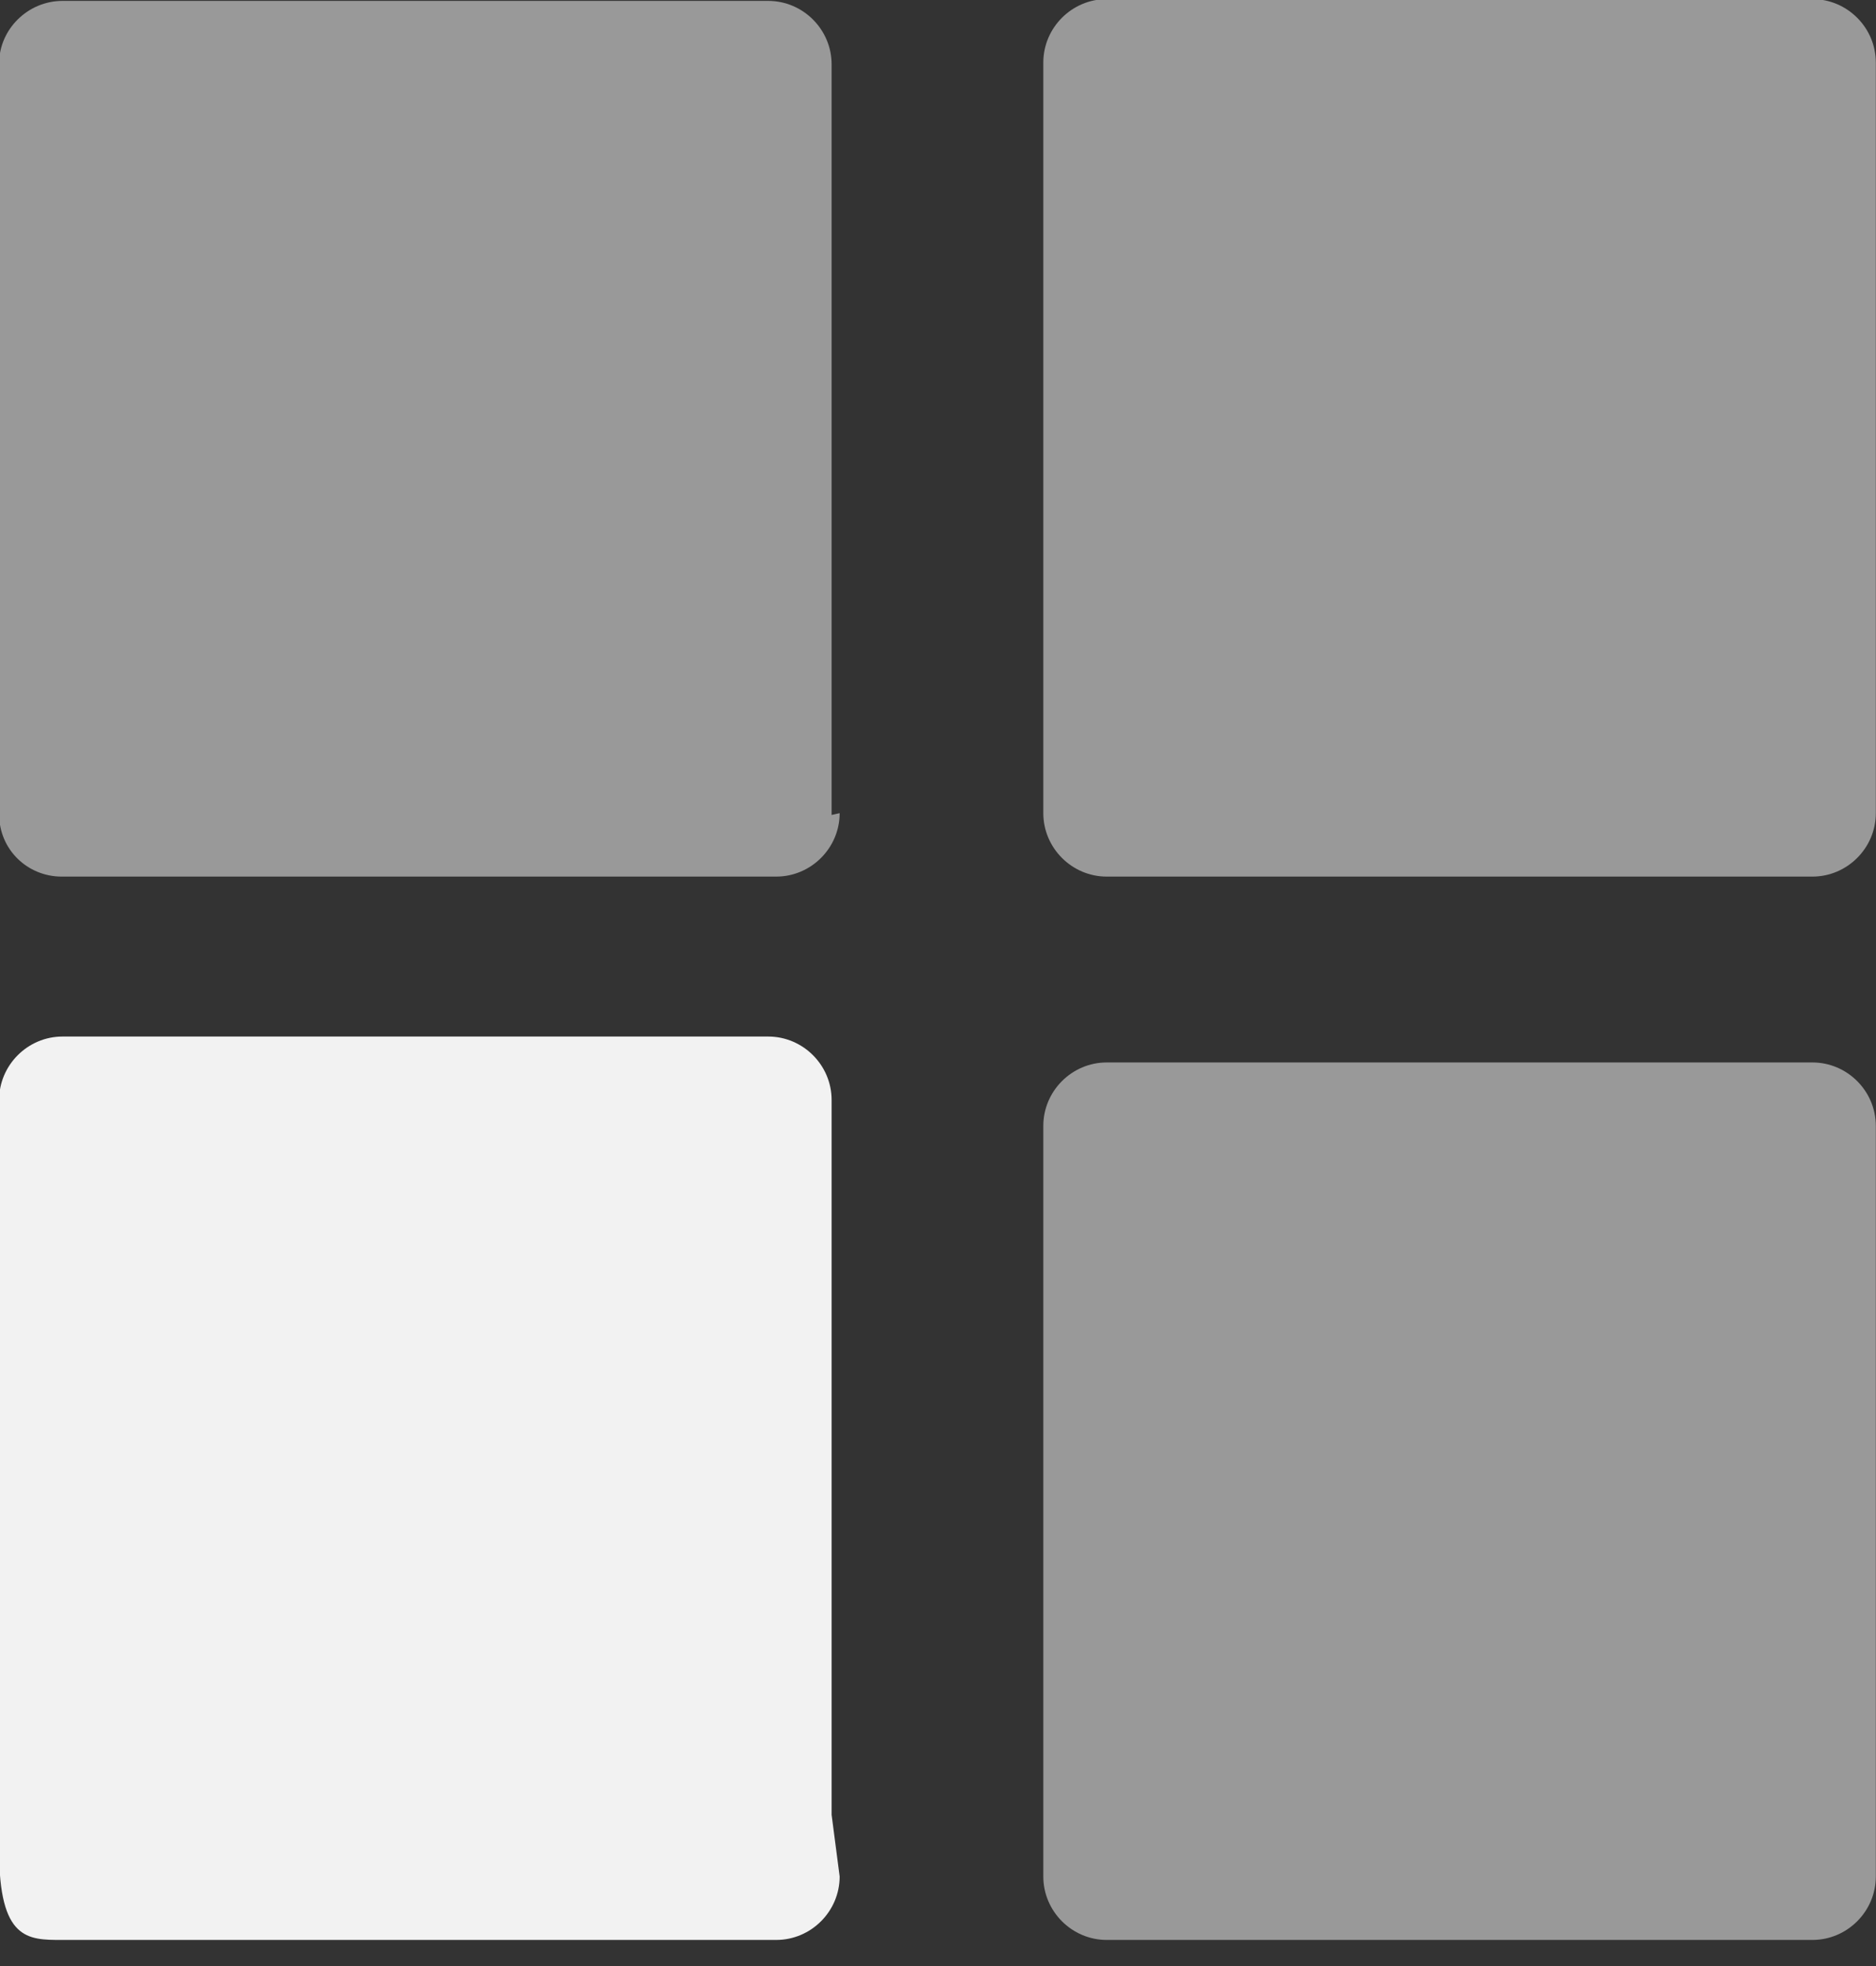 <?xml version="1.0" encoding="UTF-8" standalone="no"?>
<svg xmlns:rdf="http://www.w3.org/1999/02/22-rdf-syntax-ns#" xmlns="http://www.w3.org/2000/svg" enable-background="new 0 0 21.002 22.002" xml:space="preserve" height="22px" viewBox="0 0 21.002 22.002" width="21px" version="1.1" y="0px" x="0px" xmlns:cc="http://creativecommons.org/ns#" xmlns:dc="http://purl.org/dc/elements/1.1/"><rect x="0" y="0" width="21.002" height="22.002" fill="#333333" stroke="none"/><g opacity=".5" fill="#fff"><path d="m21 21c0 0.39-0.32 0.71-0.71 0.71h-7.9c-0.39 0-0.71-0.32-0.71-0.71v-8.4c0-0.39 0.32-0.71 0.71-0.71h7.9c0.39 0 0.71 0.32 0.71 0.71v8z" fill="#fff"/></g><g opacity=".5" fill="#fff"><path d="m21 9.1c0 0.39-0.32 0.71-0.71 0.71h-7.9c-0.39 0-0.71-0.32-0.71-0.71v-8.4c0-0.39 0.32-0.71 0.71-0.71h7.9c0.39 0 0.71 0.32 0.71 0.71v8.4z" fill="#fff"/></g><g fill="#f2f2f2"><path d="m9.4 21c0 0.39-0.32 0.71-0.71 0.71h-8c-0.38 0-0.7 0-0.7-1v-8.4c0-0.39 0.32-0.71 0.71-0.71h7.9c0.39 0 0.71 0.32 0.71 0.71v8z" fill="#f2f2f2"/></g><g opacity=".5" fill="#fff"><path d="m9.4 9.1c0 0.39-0.32 0.71-0.71 0.71h-8c-0.38 0-0.7-0.3-0.7-0.7v-8.4c0-0.38 0.32-0.7 0.71-0.7h7.9c0.39 0 0.71 0.32 0.71 0.71v8.4z" fill="#fff"/></g></svg>
